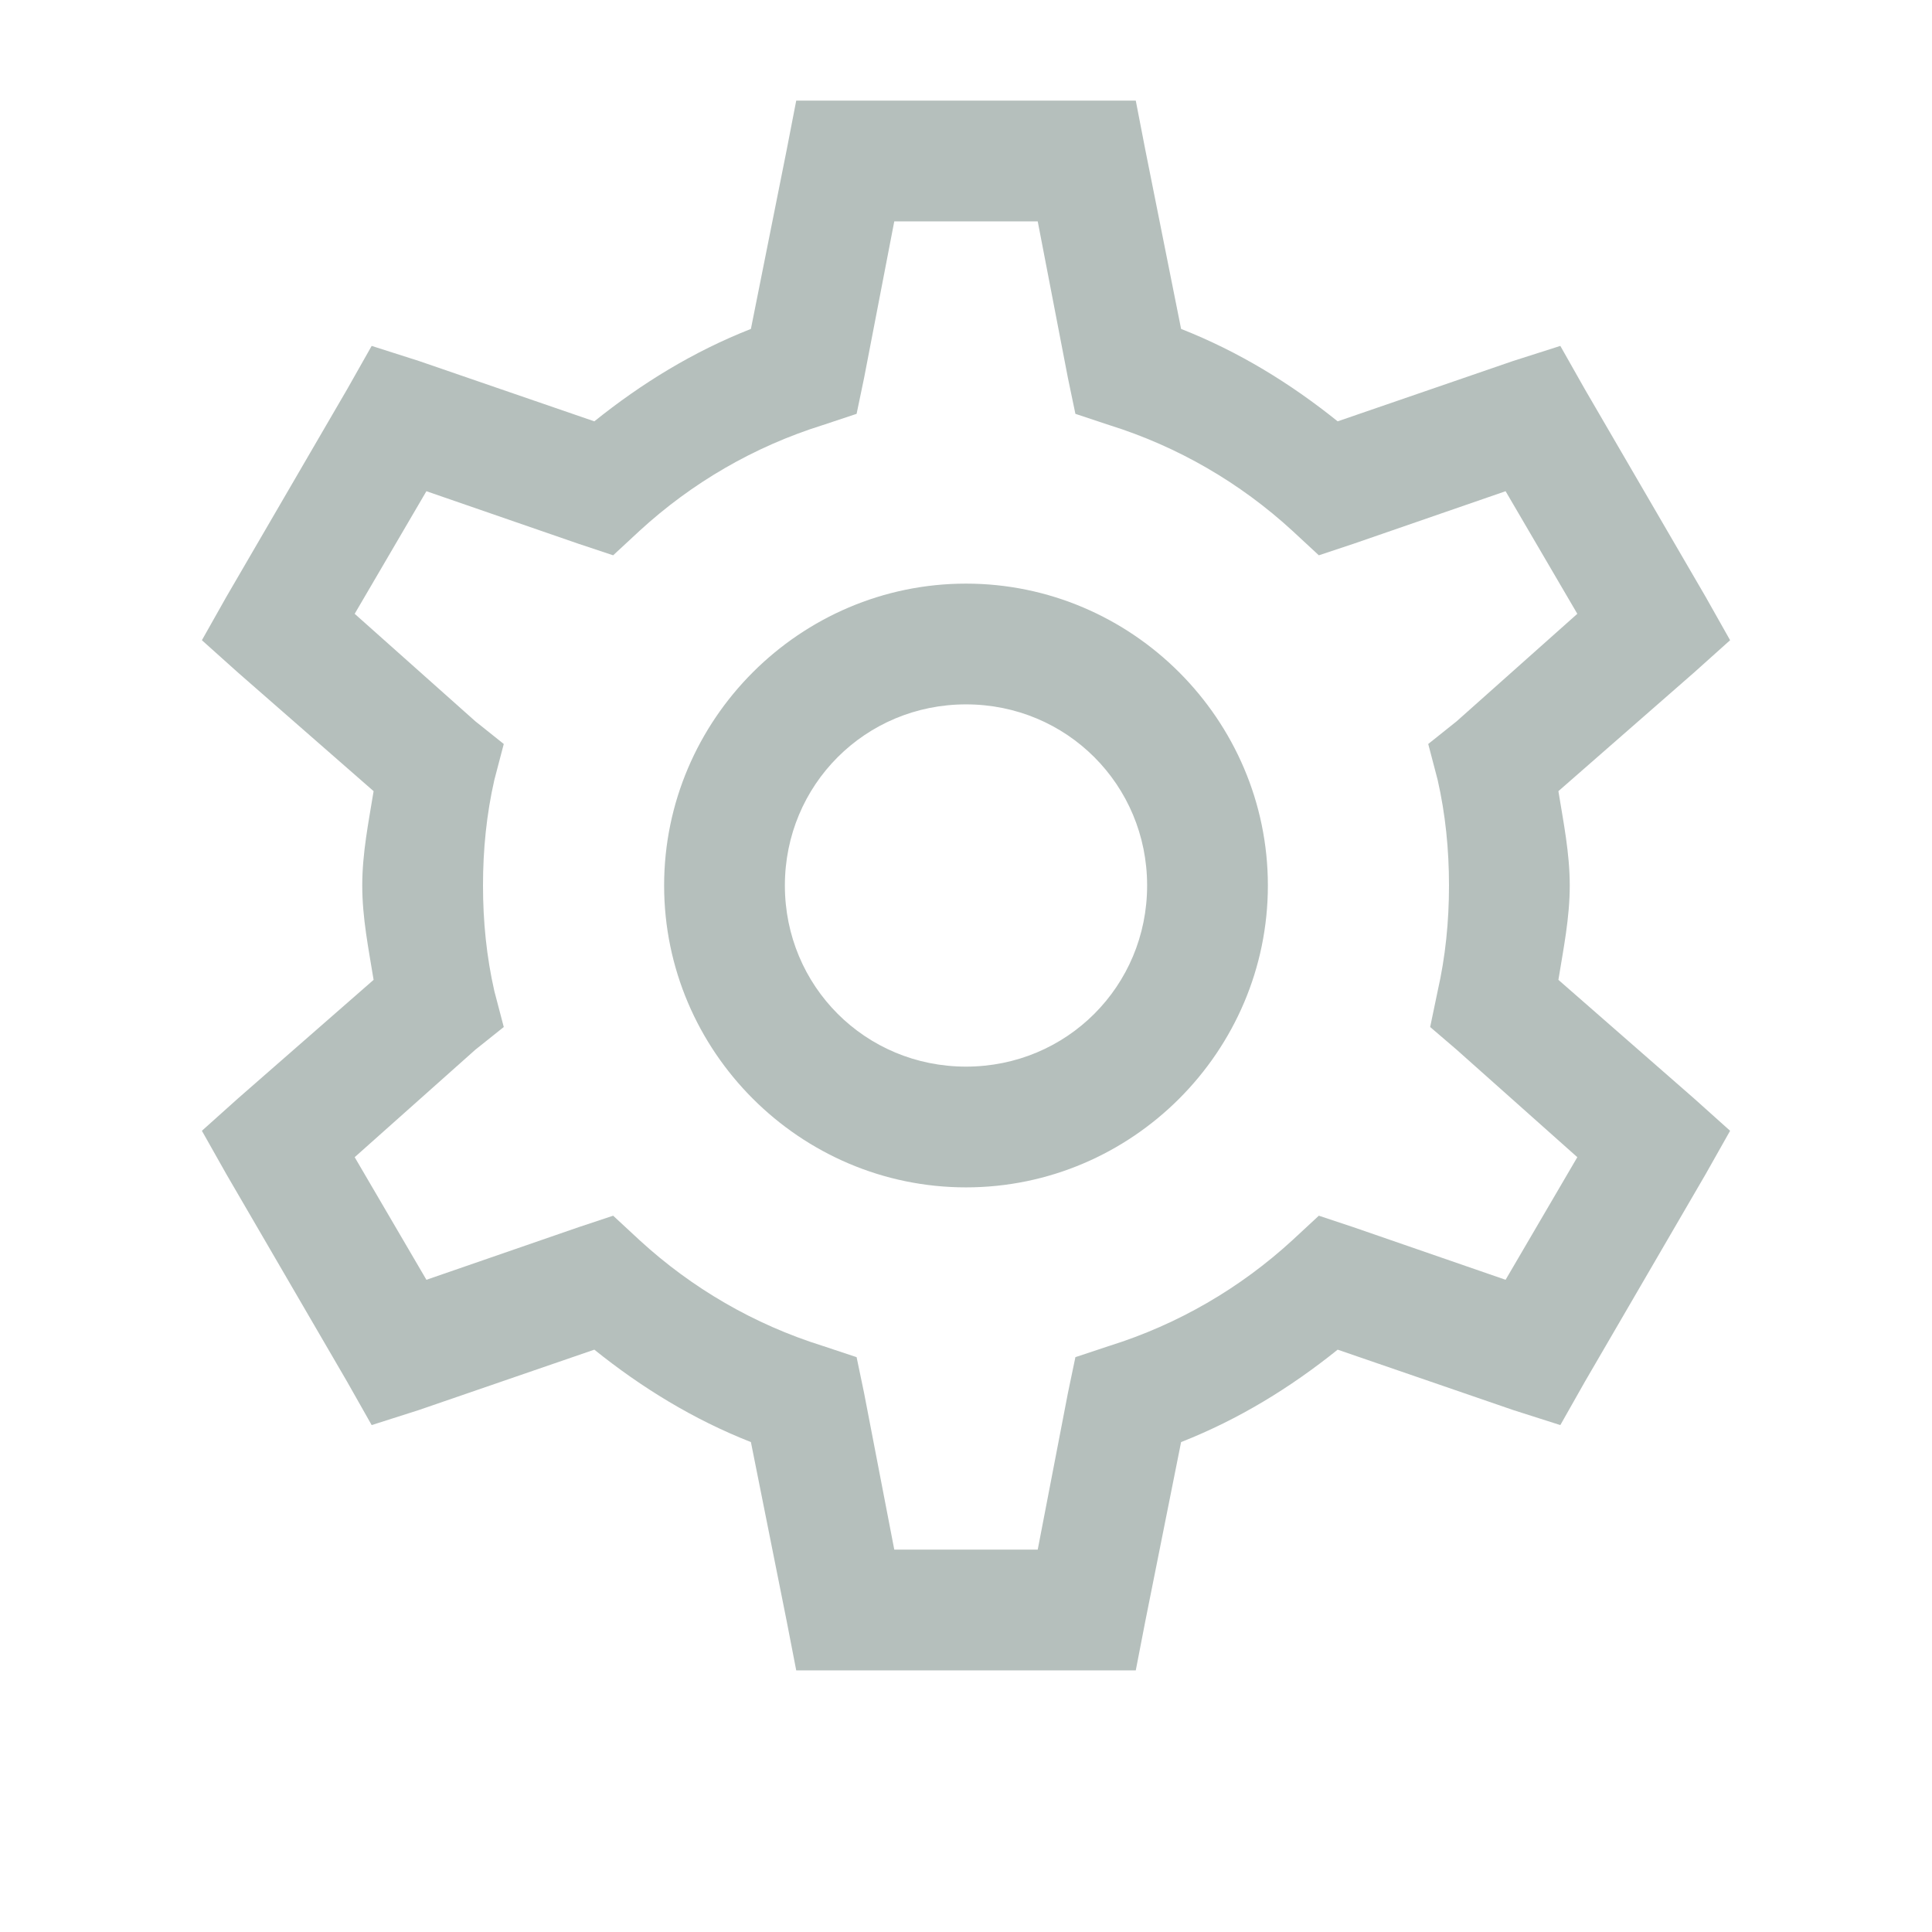 <svg width="24" height="24" viewBox="0 0 24 24" fill="none" xmlns="http://www.w3.org/2000/svg">
<g clip-path="url(#clip0)">
<path d="M9.891 1.25L9.773 1.859L9.328 4.086C8.613 4.367 7.969 4.763 7.383 5.234L5.203 4.484L4.617 4.297L4.312 4.836L2.812 7.414L2.508 7.953L2.953 8.352L4.641 9.828C4.579 10.212 4.5 10.596 4.5 11C4.5 11.404 4.579 11.788 4.641 12.172L2.953 13.648L2.508 14.047L2.812 14.586L4.312 17.164L4.617 17.703L5.203 17.516L7.383 16.766C7.969 17.237 8.613 17.633 9.328 17.914L9.773 20.141L9.891 20.75H14.109L14.227 20.141L14.672 17.914C15.387 17.633 16.031 17.237 16.617 16.766L18.797 17.516L19.383 17.703L19.688 17.164L21.188 14.586L21.492 14.047L21.047 13.648L19.359 12.172C19.421 11.788 19.5 11.404 19.5 11C19.5 10.596 19.421 10.212 19.359 9.828L21.047 8.352L21.492 7.953L21.188 7.414L19.688 4.836L19.383 4.297L18.797 4.484L16.617 5.234C16.031 4.763 15.387 4.367 14.672 4.086L14.227 1.859L14.109 1.25H9.891ZM11.109 2.75H12.891L13.266 4.695L13.359 5.141L13.781 5.281C14.634 5.548 15.407 5.999 16.055 6.594L16.383 6.898L16.805 6.758L18.703 6.102L19.594 7.625L18.094 8.961L17.742 9.242L17.859 9.688C17.956 10.115 18 10.552 18 11C18 11.448 17.956 11.885 17.859 12.312L17.766 12.758L18.094 13.039L19.594 14.375L18.703 15.898L16.805 15.242L16.383 15.102L16.055 15.406C15.407 16.001 14.634 16.452 13.781 16.719L13.359 16.859L13.266 17.305L12.891 19.25H11.109L10.734 17.305L10.641 16.859L10.219 16.719C9.366 16.452 8.593 16.001 7.945 15.406L7.617 15.102L7.195 15.242L5.297 15.898L4.406 14.375L5.906 13.039L6.258 12.758L6.141 12.312C6.044 11.885 6 11.448 6 11C6 10.552 6.044 10.115 6.141 9.688L6.258 9.242L5.906 8.961L4.406 7.625L5.297 6.102L7.195 6.758L7.617 6.898L7.945 6.594C8.593 5.999 9.366 5.548 10.219 5.281L10.641 5.141L10.734 4.695L11.109 2.75ZM12 7.25C9.938 7.25 8.25 8.938 8.25 11C8.25 13.062 9.938 14.75 12 14.75C14.062 14.75 15.75 13.062 15.75 11C15.75 8.938 14.062 7.25 12 7.25ZM12 8.75C13.251 8.75 14.25 9.749 14.25 11C14.25 12.251 13.251 13.25 12 13.25C10.749 13.25 9.75 12.251 9.75 11C9.75 9.749 10.749 8.75 12 8.75Z" fill="#B5BFBC"/>
</g>
<defs>
<clipPath id="clip0">
<rect width="24" height="24" fill="white"/>
</clipPath>
</defs>
</svg>
